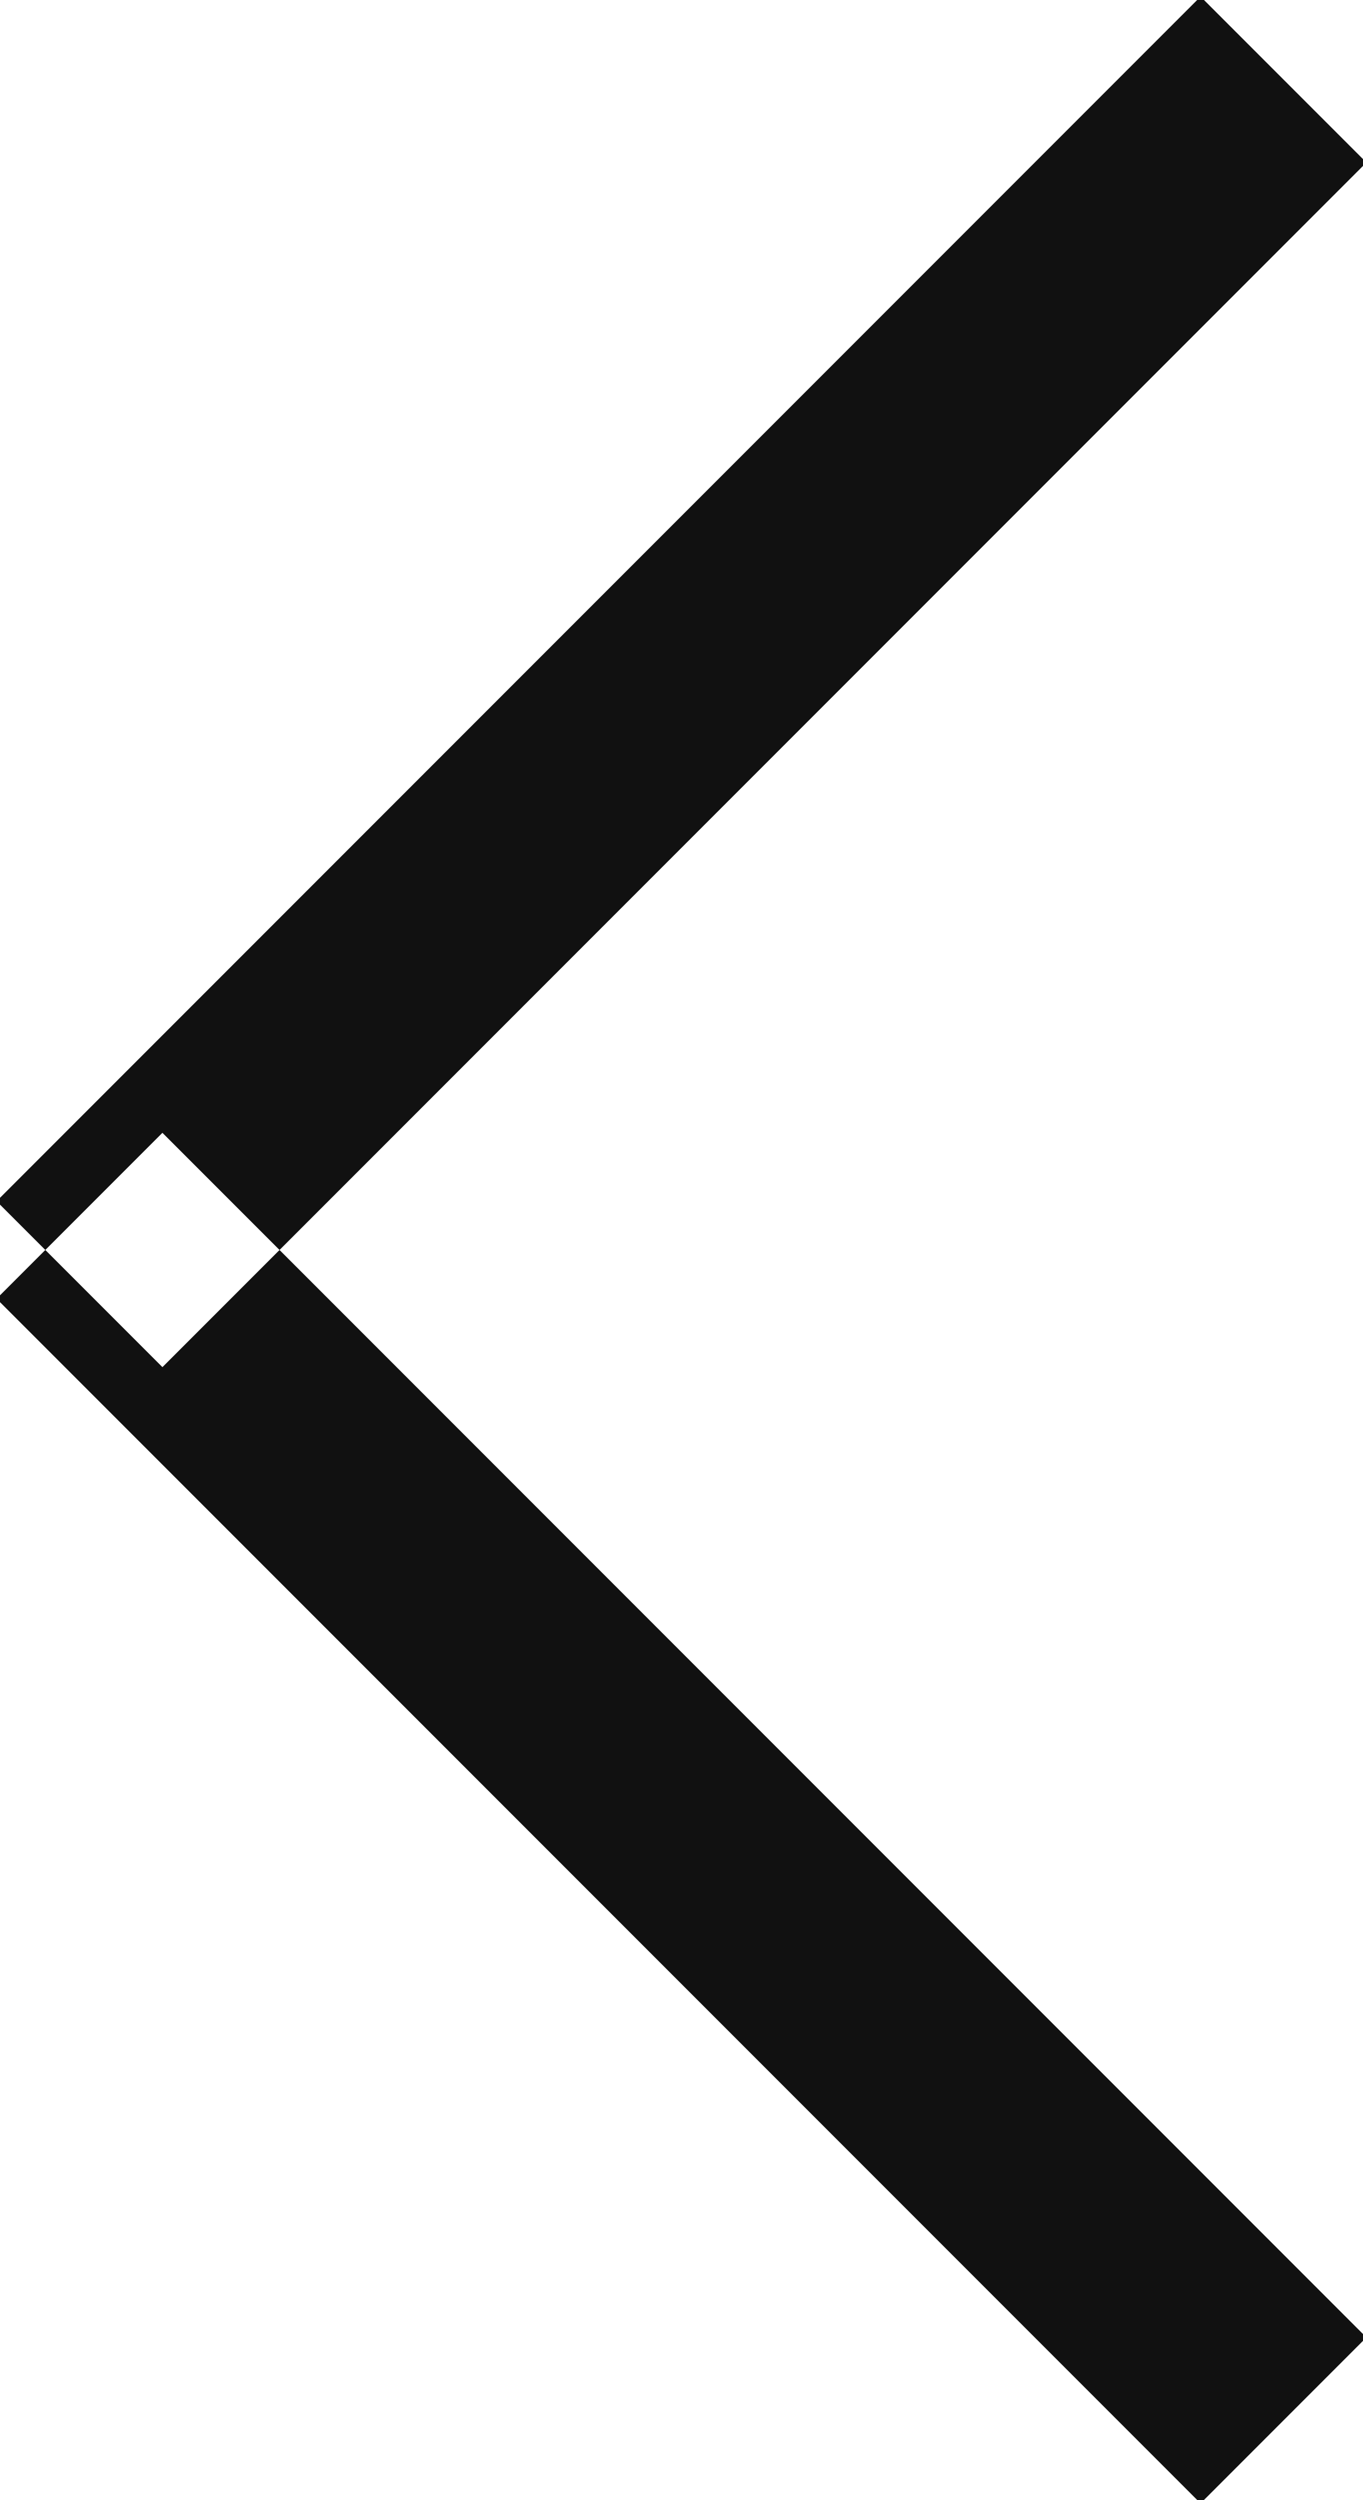 <svg xmlns="http://www.w3.org/2000/svg" width="6" height="11" viewBox="0 0 6 11">
  <defs>
    <style>
      .cls-1 {
        fill: #111;
        fill-rule: evenodd;
      }
    </style>
  </defs>
  <path id="Прямоугольник_695" data-name="Прямоугольник 695" class="cls-1" d="M5.285-.015l0.73,0.73-5.3,5.3-0.73-.73Zm0,11.029,0.73-.73-5.3-5.3-0.73.73Z"/>
</svg>
